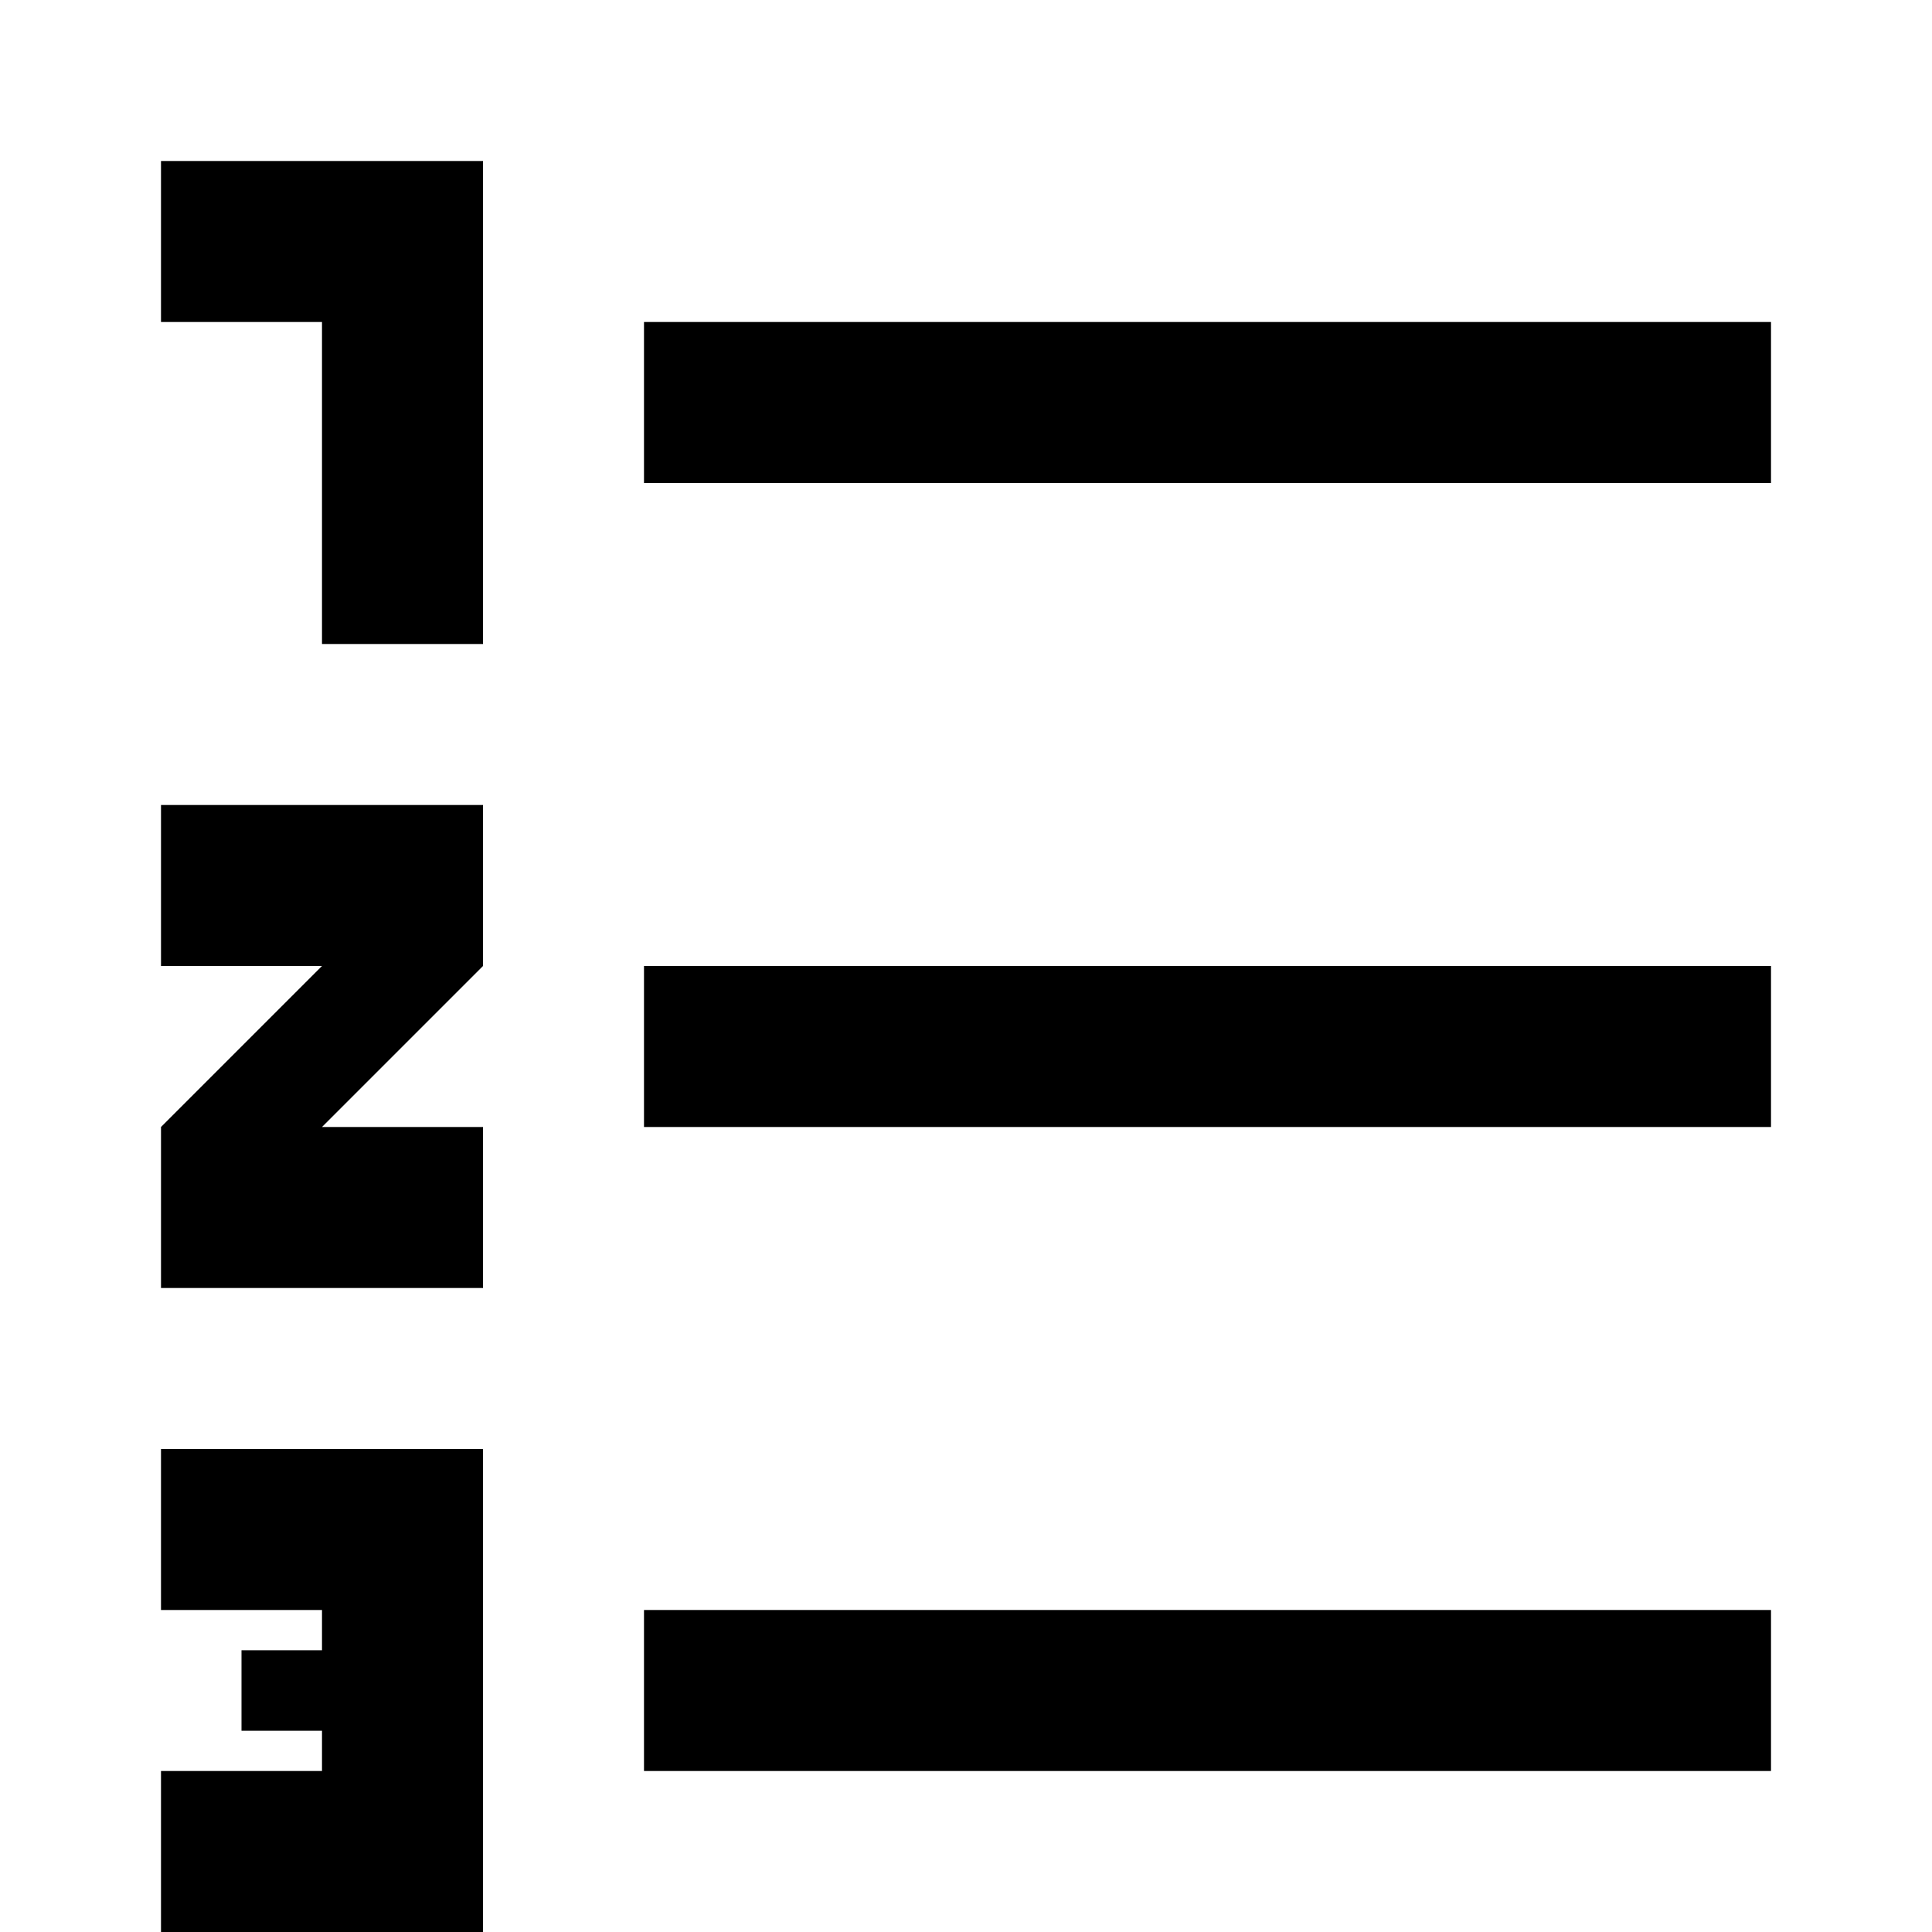 <svg viewBox="0 0 12 12" xmlns="http://www.w3.org/2000/svg">
  <path d="M1 1H3V4H2V2H1V1Z" />
  <path d="M11 2H4V3H11V2Z" />
  <path d="M11 6H4V7H11V6Z" />
  <path d="M4 10H11V11H4V10Z" />
  <path d="M1 9V10H2V10.25H1.5V10.75H2V11H1V12H3V9H1Z" />
  <path d="M3 6V5H1V6H2L1 7V8H3V7H2L3 6Z" />
</svg>
